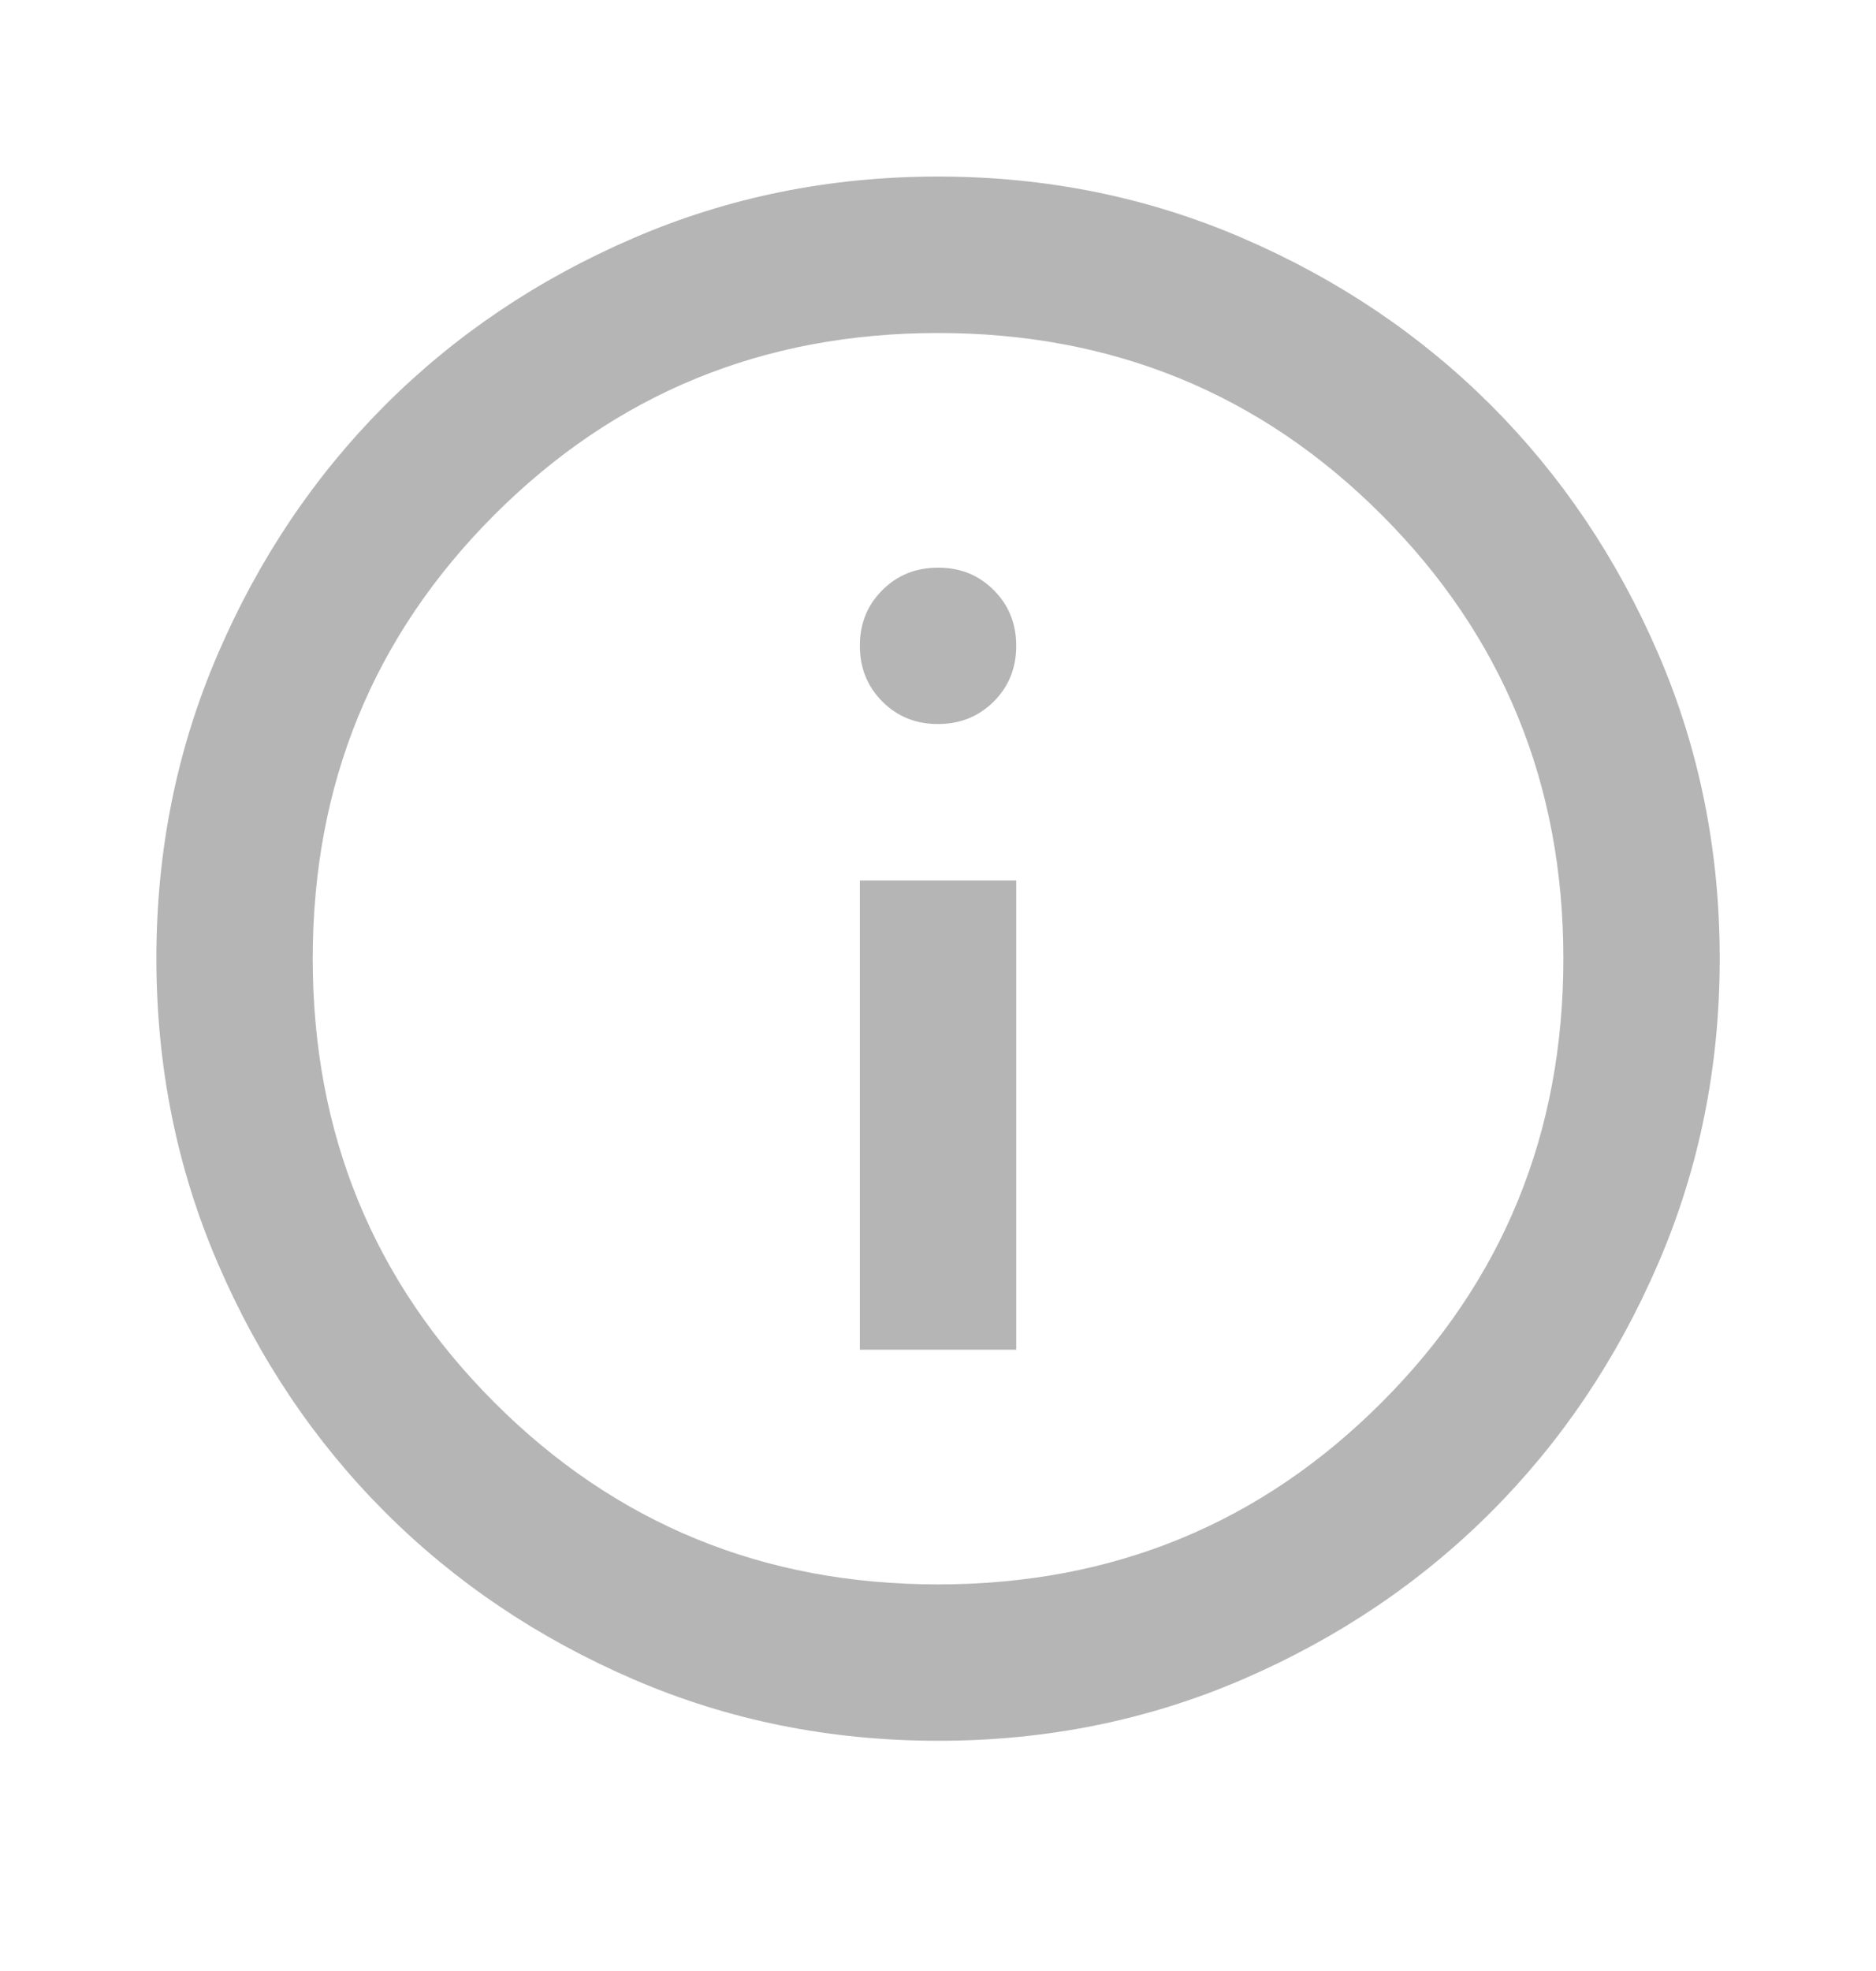 <svg width="20" height="21" viewBox="0 0 20 21" fill="none" xmlns="http://www.w3.org/2000/svg">
<path d="M9.167 14.381H10.834V9.381H9.167V14.381ZM10 7.714C10.236 7.714 10.434 7.634 10.595 7.474C10.755 7.314 10.834 7.116 10.834 6.881C10.834 6.645 10.754 6.447 10.594 6.287C10.434 6.127 10.236 6.047 10 6.048C9.764 6.048 9.566 6.128 9.406 6.288C9.246 6.448 9.166 6.645 9.167 6.881C9.167 7.117 9.247 7.315 9.407 7.475C9.567 7.635 9.765 7.715 10 7.714ZM10 18.547C8.848 18.547 7.764 18.329 6.75 17.891C5.736 17.453 4.854 16.86 4.104 16.11C3.354 15.36 2.761 14.478 2.324 13.464C1.886 12.45 1.668 11.367 1.667 10.214C1.667 9.061 1.886 7.978 2.324 6.964C2.761 5.95 3.355 5.068 4.104 4.318C4.854 3.568 5.736 2.975 6.75 2.538C7.764 2.1 8.848 1.881 10 1.881C11.153 1.881 12.236 2.1 13.25 2.538C14.264 2.975 15.146 3.569 15.896 4.318C16.646 5.068 17.24 5.95 17.678 6.964C18.116 7.978 18.334 9.061 18.334 10.214C18.334 11.367 18.115 12.45 17.677 13.464C17.239 14.478 16.646 15.36 15.896 16.11C15.146 16.86 14.264 17.454 13.25 17.892C12.236 18.329 11.153 18.548 10 18.547ZM10 16.881C11.861 16.881 13.438 16.235 14.729 14.943C16.021 13.652 16.667 12.075 16.667 10.214C16.667 8.353 16.021 6.777 14.729 5.485C13.438 4.193 11.861 3.548 10 3.548C8.139 3.548 6.563 4.193 5.271 5.485C3.979 6.777 3.334 8.353 3.334 10.214C3.334 12.075 3.979 13.652 5.271 14.943C6.563 16.235 8.139 16.881 10 16.881Z" fill="#B5B5B5"/>
</svg>
